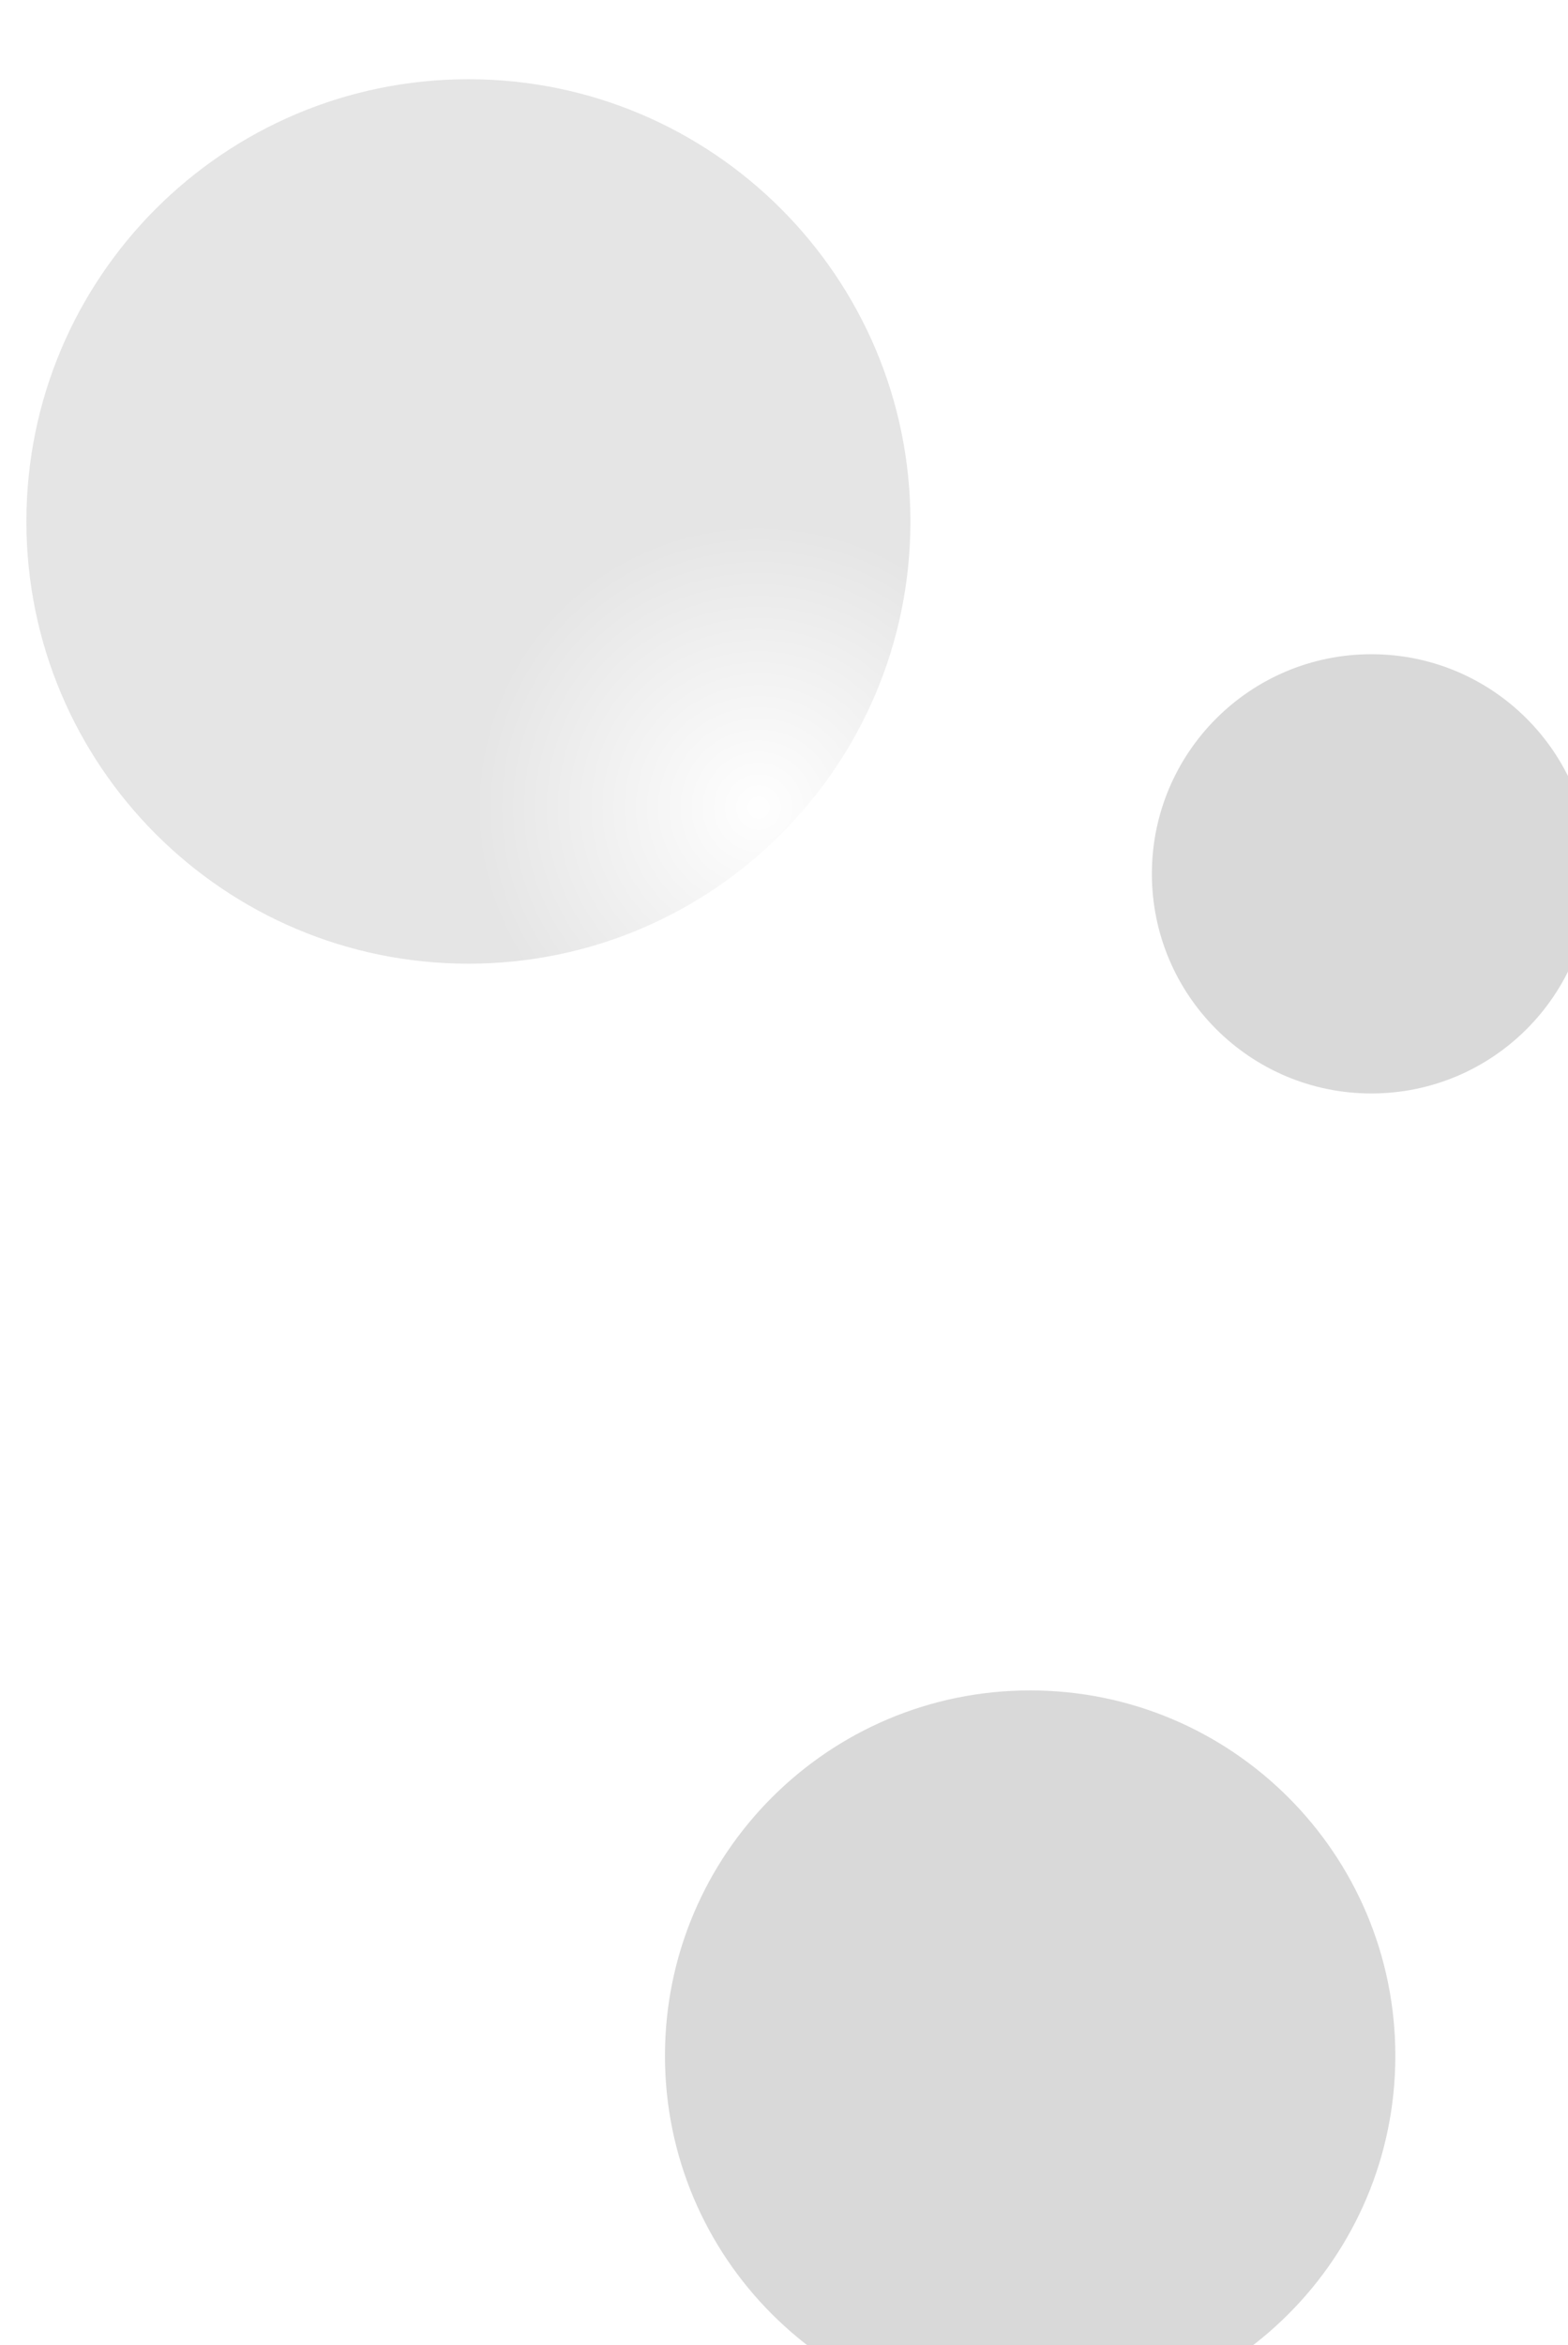 <svg width="594" height="888" viewBox="0 0 594 888" fill="none" xmlns="http://www.w3.org/2000/svg" xmlns:xlink="http://www.w3.org/1999/xlink">
<g filter="url(#filter151_337)">
<path d="M334.892,167.446C334.892,259.924 259.924,334.892 167.446,334.892C74.968,334.892 0,259.924 0,167.446C0,74.968 74.968,0 167.446,0C259.924,0 334.892,74.968 334.892,167.446Z" transform="rotate(-180 167.446 167.446)" fill="url(#pf_0_151_337)"/>
</g>
<g filter="url(#filter151_338)">
<path d="M592.675,300.874C592.675,346.799 555.445,384.029 509.519,384.029C463.593,384.029 426.363,346.799 426.363,300.874C426.363,254.948 463.593,217.718 509.519,217.718C555.445,217.718 592.675,254.948 592.675,300.874Z" transform="rotate(-180 509.519 300.873)" fill="url(#pf_0_151_338)"/>
</g>
<g filter="url(#filter151_339)">
<path d="M518.59,748.403C518.59,824.808 456.654,886.744 380.249,886.744C303.845,886.744 241.908,824.808 241.908,748.403C241.908,672 303.845,610.062 380.249,610.062C456.654,610.062 518.59,672 518.59,748.403Z" transform="rotate(-180 380.249 748.403)" fill="url(#pf_0_151_339)"/>
</g>
<defs>
<filter id="filter151_337" x="-30" y="-30" width="227.446" height="227.446" filterUnits="userSpaceOnUse" color-interpolation-filters="sRGB">
<feFlood flood-opacity="0" result="BackgroundImageFix"/>
<feColorMatrix in="SourceAlpha" type="matrix" values="0 0 0 0 0 0 0 0 0 0 0 0 0 0 0 0 0 0 127 0" result="hardAlpha"/>
<feMorphology radius="0" operator="dilate" in="SourceAlpha" result="0dropshadow"/>
<feOffset dx="10" dy="30"/>
<feGaussianBlur stdDeviation="15"/>
<feComposite in2="hardAlpha" operator="out"/>
<feColorMatrix type="matrix" values="0 0 0 0 0 0 0 0 0 0 0 0 0 0 0 0 0 0 0.1 0"/>
<feBlend mode="normal" in2="BackgroundImageFix" result="0dropshadow"/>
<feBlend mode="normal" in="SourceGraphic" in2="0dropshadow" result="shape"/>
</filter>
<radialGradient id="pf_0_151_337" cx="0" cy="0" r="1" gradientUnits="userSpaceOnUse" gradientTransform="matrix(90.333 58.606 -58.606 90.333 57.284 59.487)">
<stop stop-color="#FFFFFF" stop-opacity="0.1"/>
<stop offset="1" stop-color="#000000" stop-opacity="0.1"/>
</radialGradient>
<filter id="filter151_338" x="396.363" y="187.718" width="143.156" height="143.156" filterUnits="userSpaceOnUse" color-interpolation-filters="sRGB">
<feFlood flood-opacity="0" result="BackgroundImageFix"/>
<feColorMatrix in="SourceAlpha" type="matrix" values="0 0 0 0 0 0 0 0 0 0 0 0 0 0 0 0 0 0 127 0" result="hardAlpha"/>
<feMorphology radius="0" operator="dilate" in="SourceAlpha" result="0dropshadow"/>
<feOffset dx="10" dy="30"/>
<feGaussianBlur stdDeviation="15"/>
<feComposite in2="hardAlpha" operator="out"/>
<feColorMatrix type="matrix" values="0 0 0 0 0 0 0 0 0 0 0 0 0 0 0 0 0 0 0.1 0"/>
<feBlend mode="normal" in2="BackgroundImageFix" result="0dropshadow"/>
<feBlend mode="normal" in="SourceGraphic" in2="0dropshadow" result="shape"/>
</filter>
<radialGradient id="pf_0_151_338" cx="0" cy="0" r="1" gradientUnits="userSpaceOnUse" gradientTransform="matrix(44.86 29.105 -29.105 44.86 241.63 138.401)">
<stop stop-color="#FFFFFF" stop-opacity="0.15"/>
<stop offset="1" stop-color="#000000" stop-opacity="0.15"/>
</radialGradient>
<filter id="filter151_339" x="211.908" y="580.062" width="198.341" height="198.341" filterUnits="userSpaceOnUse" color-interpolation-filters="sRGB">
<feFlood flood-opacity="0" result="BackgroundImageFix"/>
<feColorMatrix in="SourceAlpha" type="matrix" values="0 0 0 0 0 0 0 0 0 0 0 0 0 0 0 0 0 0 127 0" result="hardAlpha"/>
<feMorphology radius="0" operator="dilate" in="SourceAlpha" result="0dropshadow"/>
<feOffset dx="10" dy="30"/>
<feGaussianBlur stdDeviation="15"/>
<feComposite in2="hardAlpha" operator="out"/>
<feColorMatrix type="matrix" values="0 0 0 0 0 0 0 0 0 0 0 0 0 0 0 0 0 0 0.1 0"/>
<feBlend mode="normal" in2="BackgroundImageFix" result="0dropshadow"/>
<feBlend mode="normal" in="SourceGraphic" in2="0dropshadow" result="shape"/>
</filter>
<radialGradient id="pf_0_151_339" cx="0" cy="0" r="1" gradientUnits="userSpaceOnUse" gradientTransform="matrix(74.631 48.419 -48.419 74.631 168.281 354.179)">
<stop stop-color="#FFFFFF" stop-opacity="0.15"/>
<stop offset="1" stop-color="#000000" stop-opacity="0.15"/>
</radialGradient>
</defs>
</svg>
